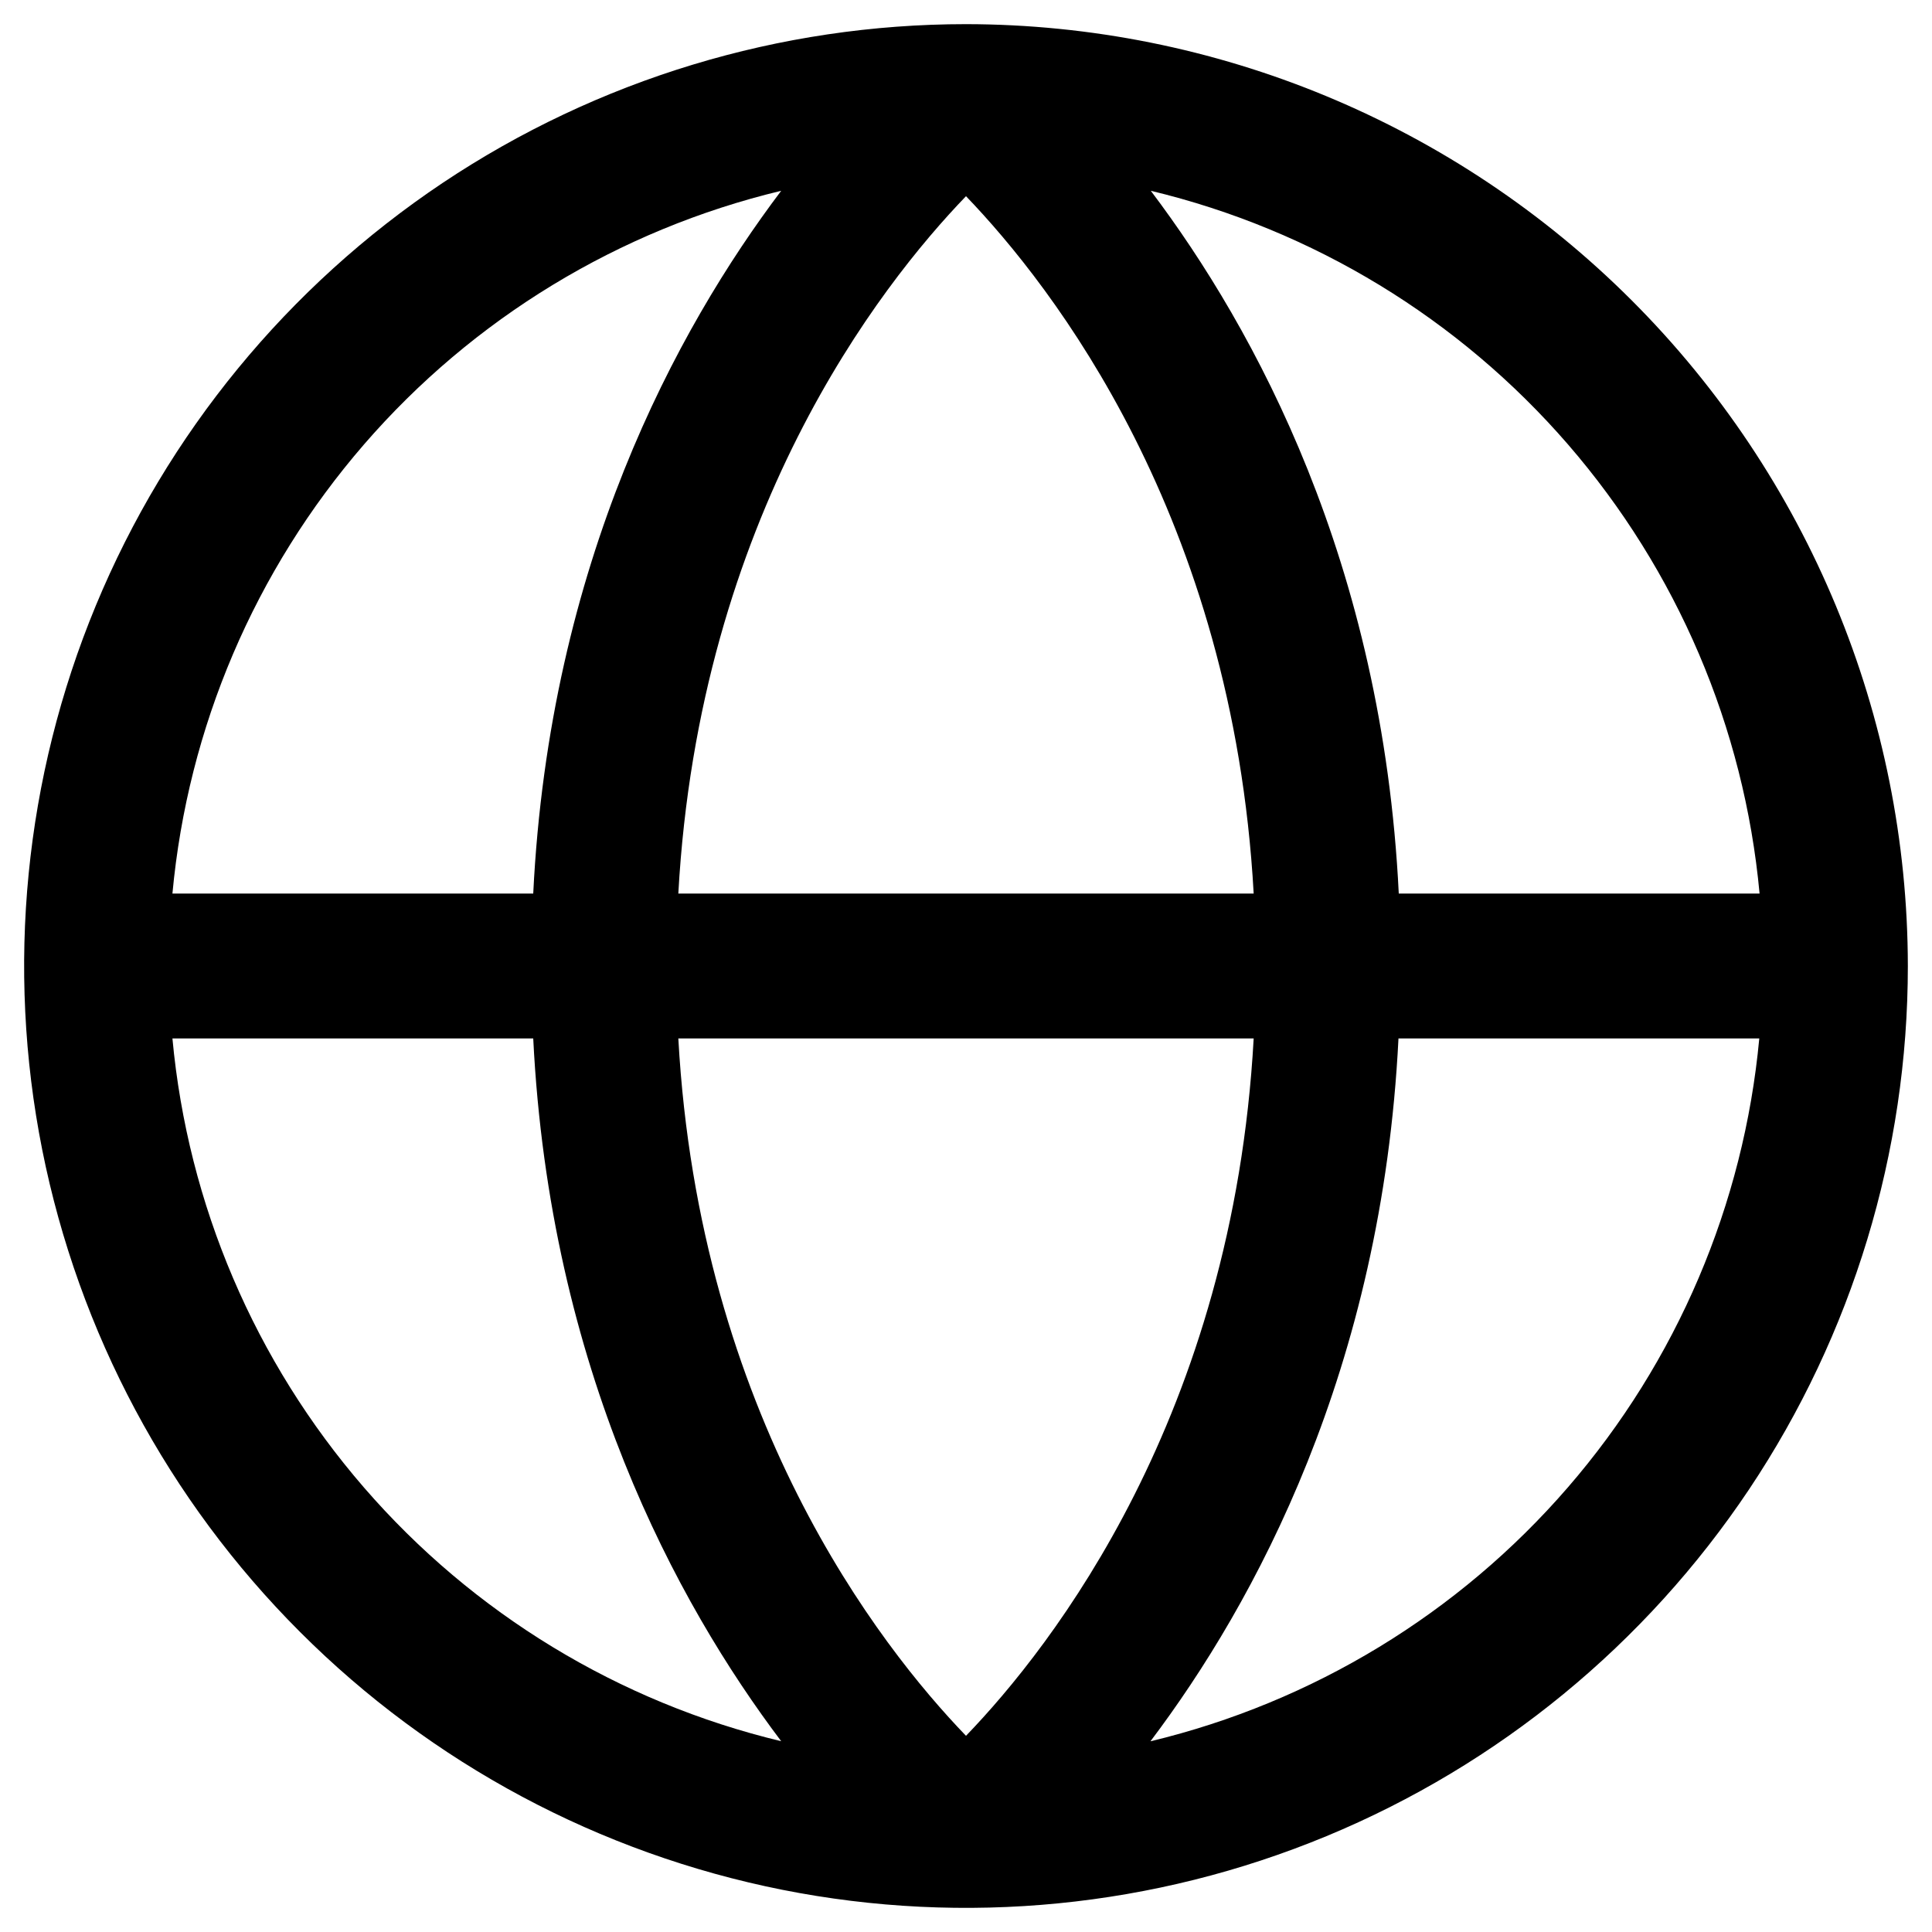 <svg width="20" height="20" viewBox="0 0 20 20" fill="none" xmlns="http://www.w3.org/2000/svg">
<path d="M10 0.25C8.072 0.25 6.187 0.822 4.583 1.893C2.98 2.965 1.73 4.487 0.992 6.269C0.254 8.05 0.061 10.011 0.437 11.902C0.814 13.793 1.742 15.531 3.106 16.894C4.469 18.258 6.207 19.186 8.098 19.563C9.989 19.939 11.95 19.746 13.731 19.008C15.513 18.27 17.035 17.02 18.107 15.417C19.178 13.813 19.75 11.928 19.75 10C19.747 7.415 18.719 4.937 16.891 3.109C15.063 1.281 12.585 0.253 10 0.25ZM18.214 9.25H14.48C14.312 5.827 12.994 3.407 11.913 1.975C13.592 2.378 15.102 3.296 16.232 4.601C17.362 5.906 18.056 7.531 18.215 9.25H18.214ZM7.022 10.75H12.978C12.762 14.651 10.894 17.042 10 17.969C9.105 17.041 7.238 14.65 7.022 10.75ZM7.022 9.25C7.238 5.349 9.106 2.958 10 2.031C10.895 2.962 12.762 5.353 12.978 9.25H7.022ZM8.087 1.975C7.006 3.407 5.688 5.827 5.52 9.25H1.785C1.944 7.531 2.638 5.906 3.768 4.601C4.898 3.296 6.408 2.378 8.087 1.975ZM1.785 10.75H5.52C5.69 14.173 7.006 16.593 8.087 18.025C6.408 17.622 4.898 16.704 3.768 15.399C2.638 14.094 1.944 12.469 1.785 10.75ZM11.91 18.025C12.991 16.593 14.306 14.173 14.477 10.75H18.212C18.052 12.468 17.359 14.094 16.23 15.398C15.101 16.703 13.591 17.621 11.913 18.025H11.91Z" fill="black"/>
</svg>
